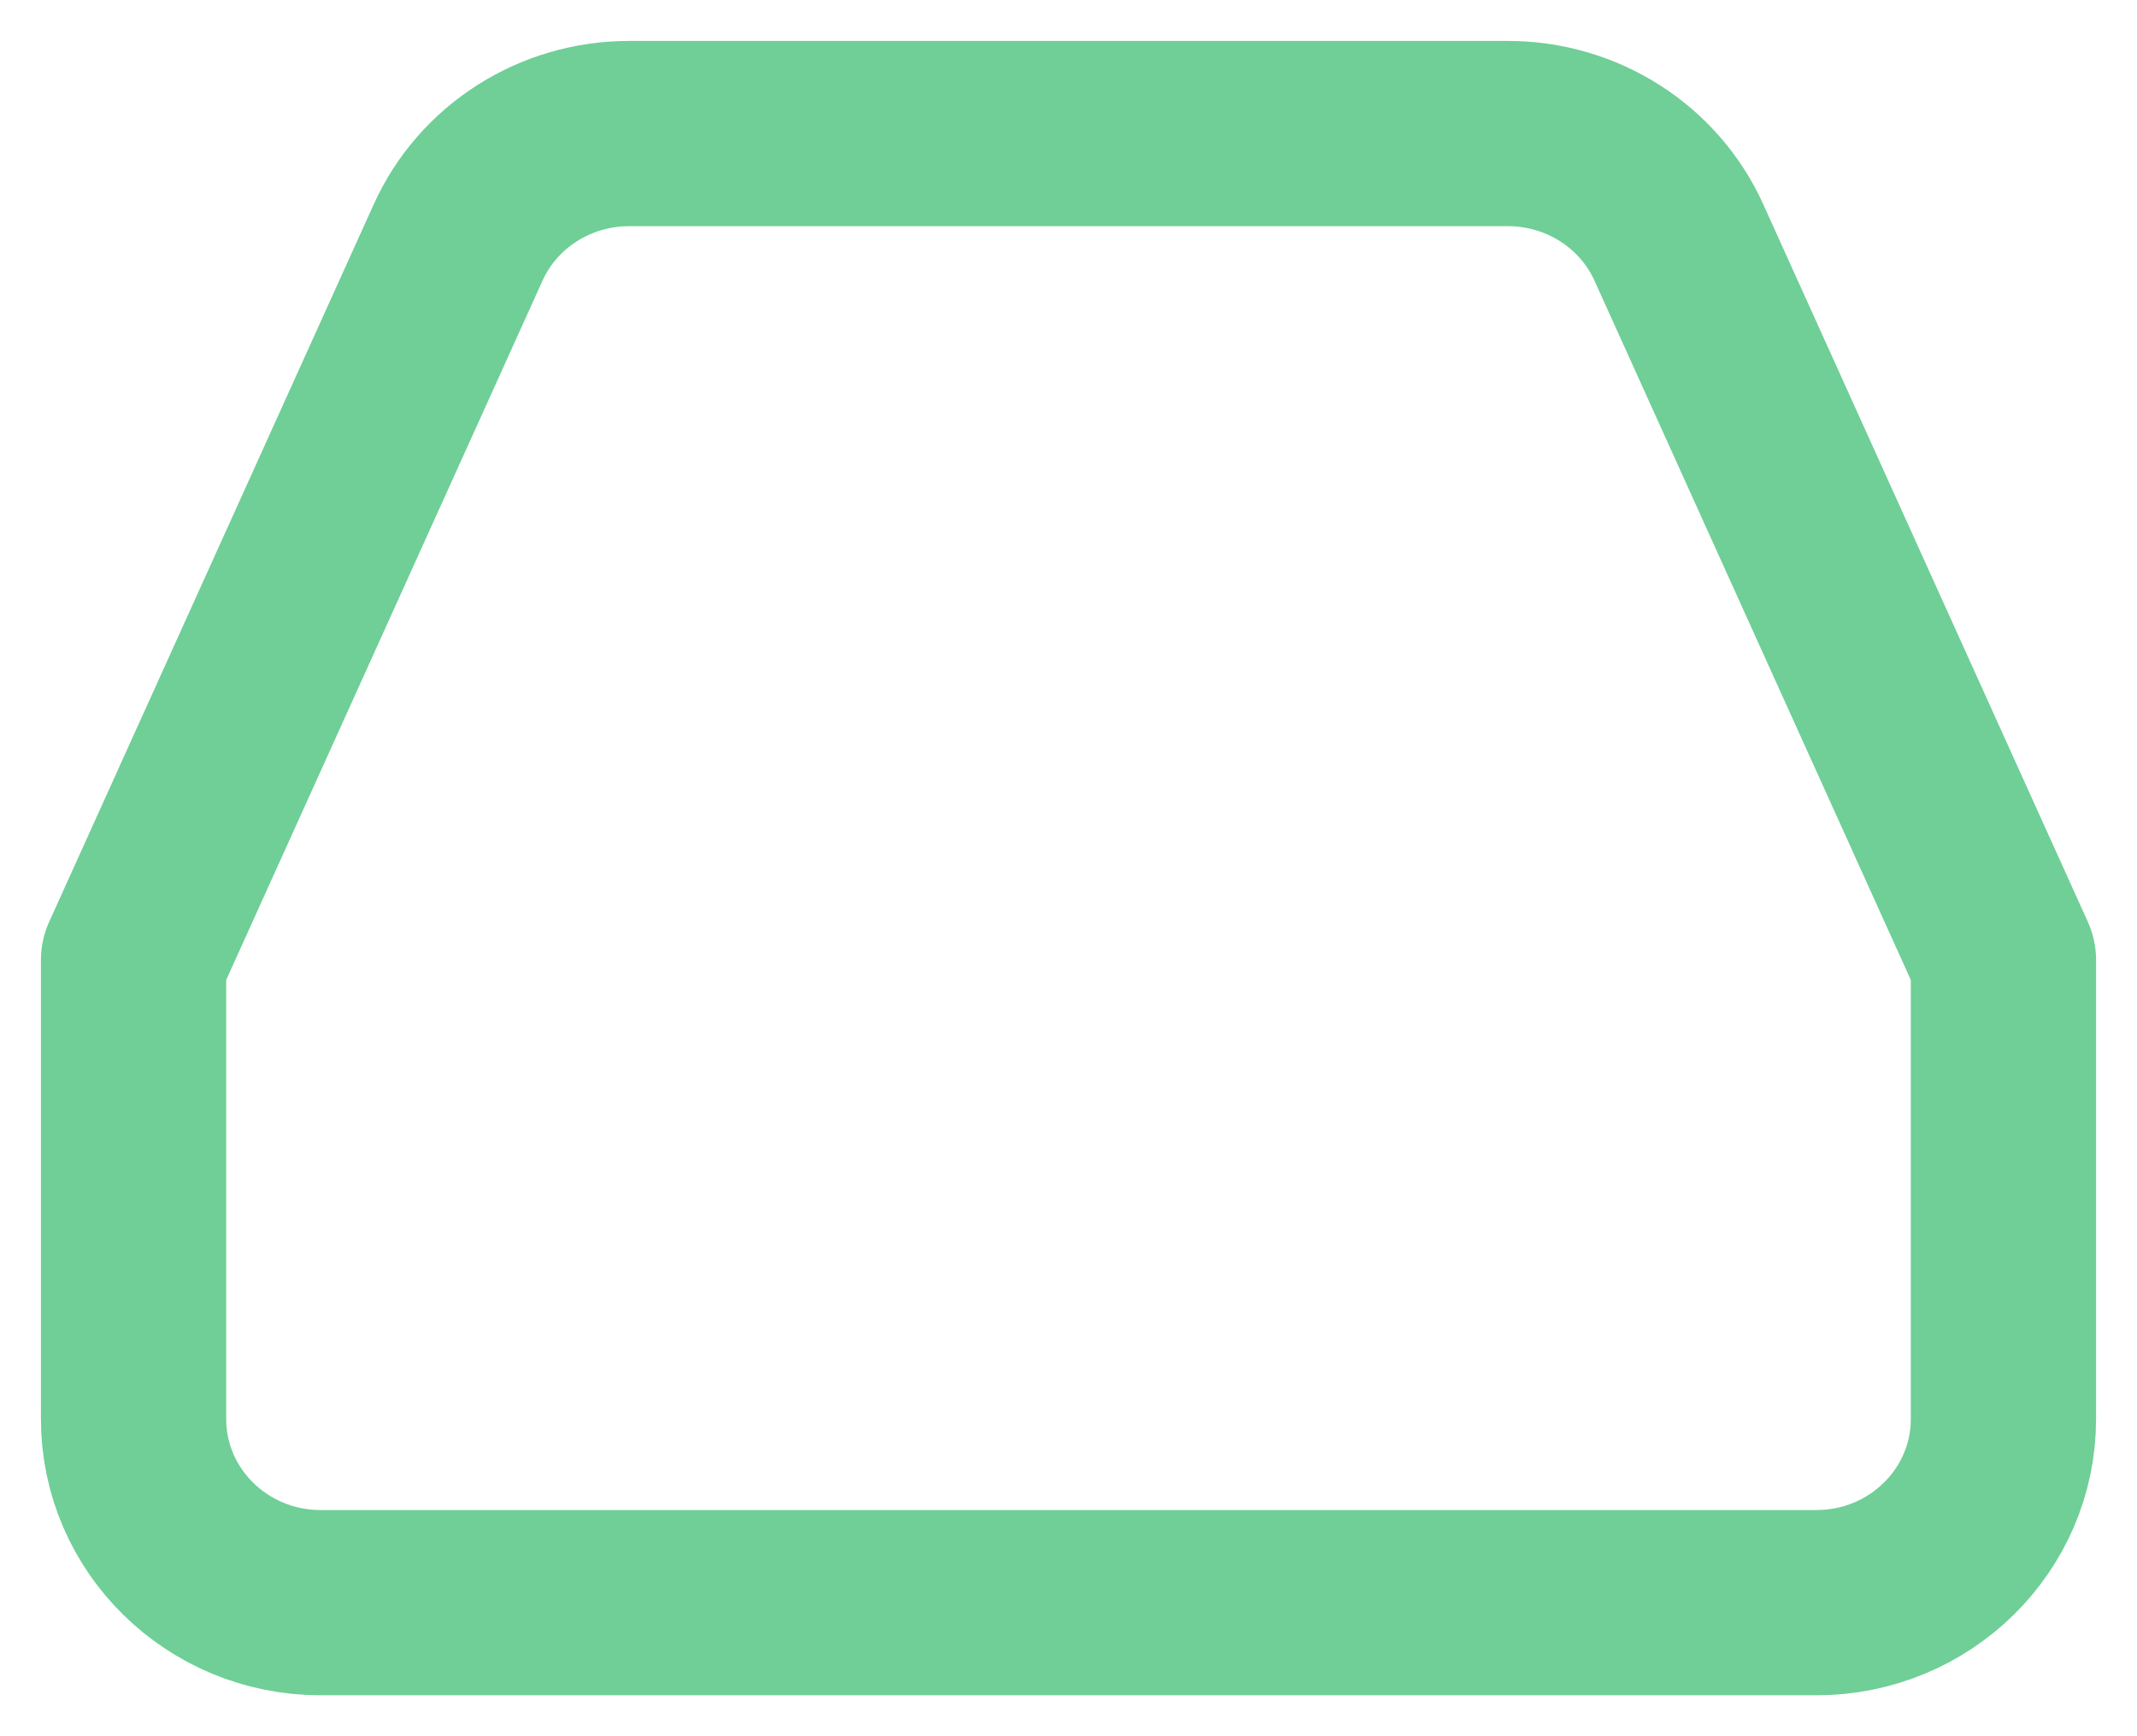 <svg width="16" height="13" viewBox="0 0 16 13" fill="none" xmlns="http://www.w3.org/2000/svg">
<path fill-rule="evenodd" clip-rule="evenodd" d="M3.429 1.818L1 7.188V10.625C1 11.384 1.627 12 2.4 12H13.6C14.373 12 15 11.384 15 10.625V7.188L12.571 1.818C12.347 1.32 11.844 1 11.29 1H4.71C4.156 1 3.653 1.32 3.429 1.818Z" stroke="#6FCF97" stroke-width="1.387" stroke-linecap="round" stroke-linejoin="round"/>
</svg>
